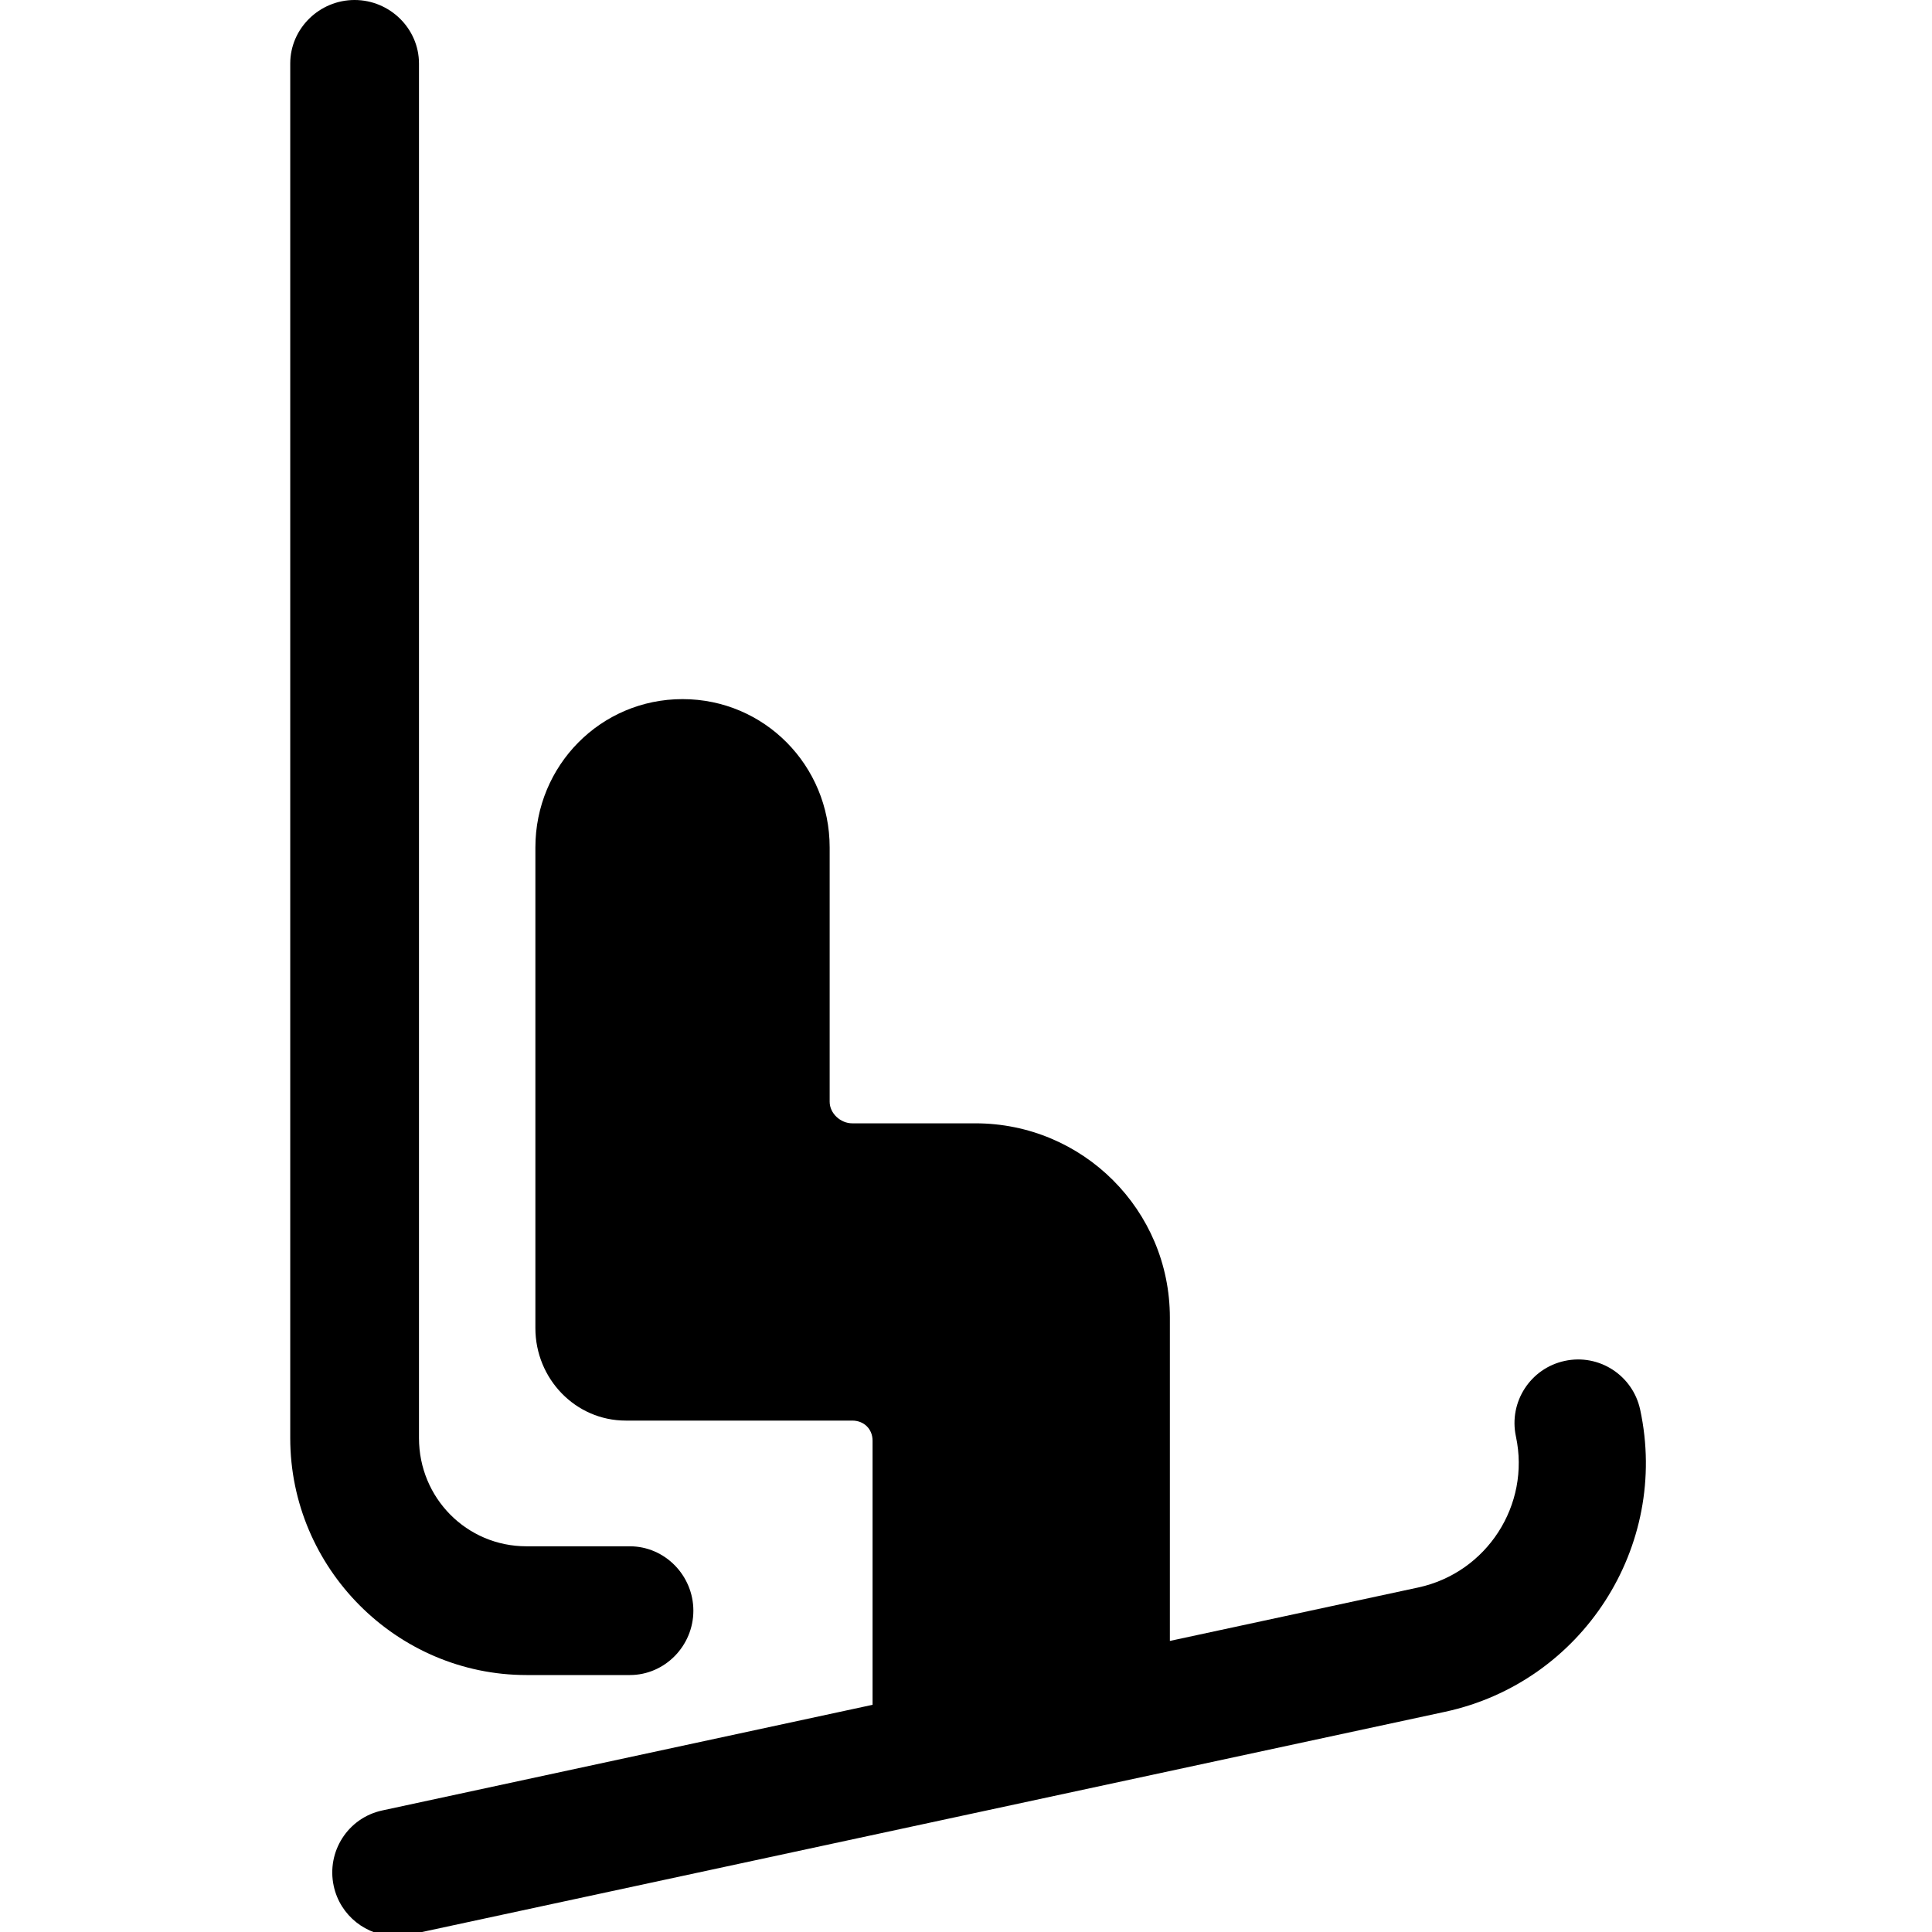 <svg viewBox="0 0 512 512" xmlns="http://www.w3.org/2000/svg"><path d="m434.665 373.585c-1.955-9.111-10.915-14.906-20.003-12.928-9.088 1.955-14.883 10.915-12.928 20.015 3.898 18.176-7.727 36.119-25.891 40.029l-65.815 14.162v-85.691c0-28.485-23.052-51.479-51.538-51.479h-32.64c-3.107 0-5.981-2.63-5.981-5.725v-67.386c0-21.714-17.28-39.308-38.993-39.308-21.702 0-38.994 17.606-38.994 39.308v127.395c0 13.358 10.578 24.494 23.959 24.494h60.009c3.107 0 5.388 2.223 5.388 5.33v69.992l-129.943 27.998c-9.088 1.954-14.814 10.914-12.859 20.002 1.699 7.902 8.716 13.312 16.477 13.312 1.187 0 2.398-.128 3.584-.384l274.456-59.077c36.328-7.832 59.52-43.741 51.712-80.059z"/><path d="m139.532 443.904h27.38c9.297 0 16.838-7.75 16.838-17.059s-7.541-17.059-16.838-17.059h-27.38c-15.872 0-28.498-12.823-28.498-28.683v-364.265c0-9.298-7.761-16.838-17.07-16.838s-17.048 7.54-17.048 16.838v364.276c0 34.444 28.16 62.79 62.616 62.79z"/></svg>